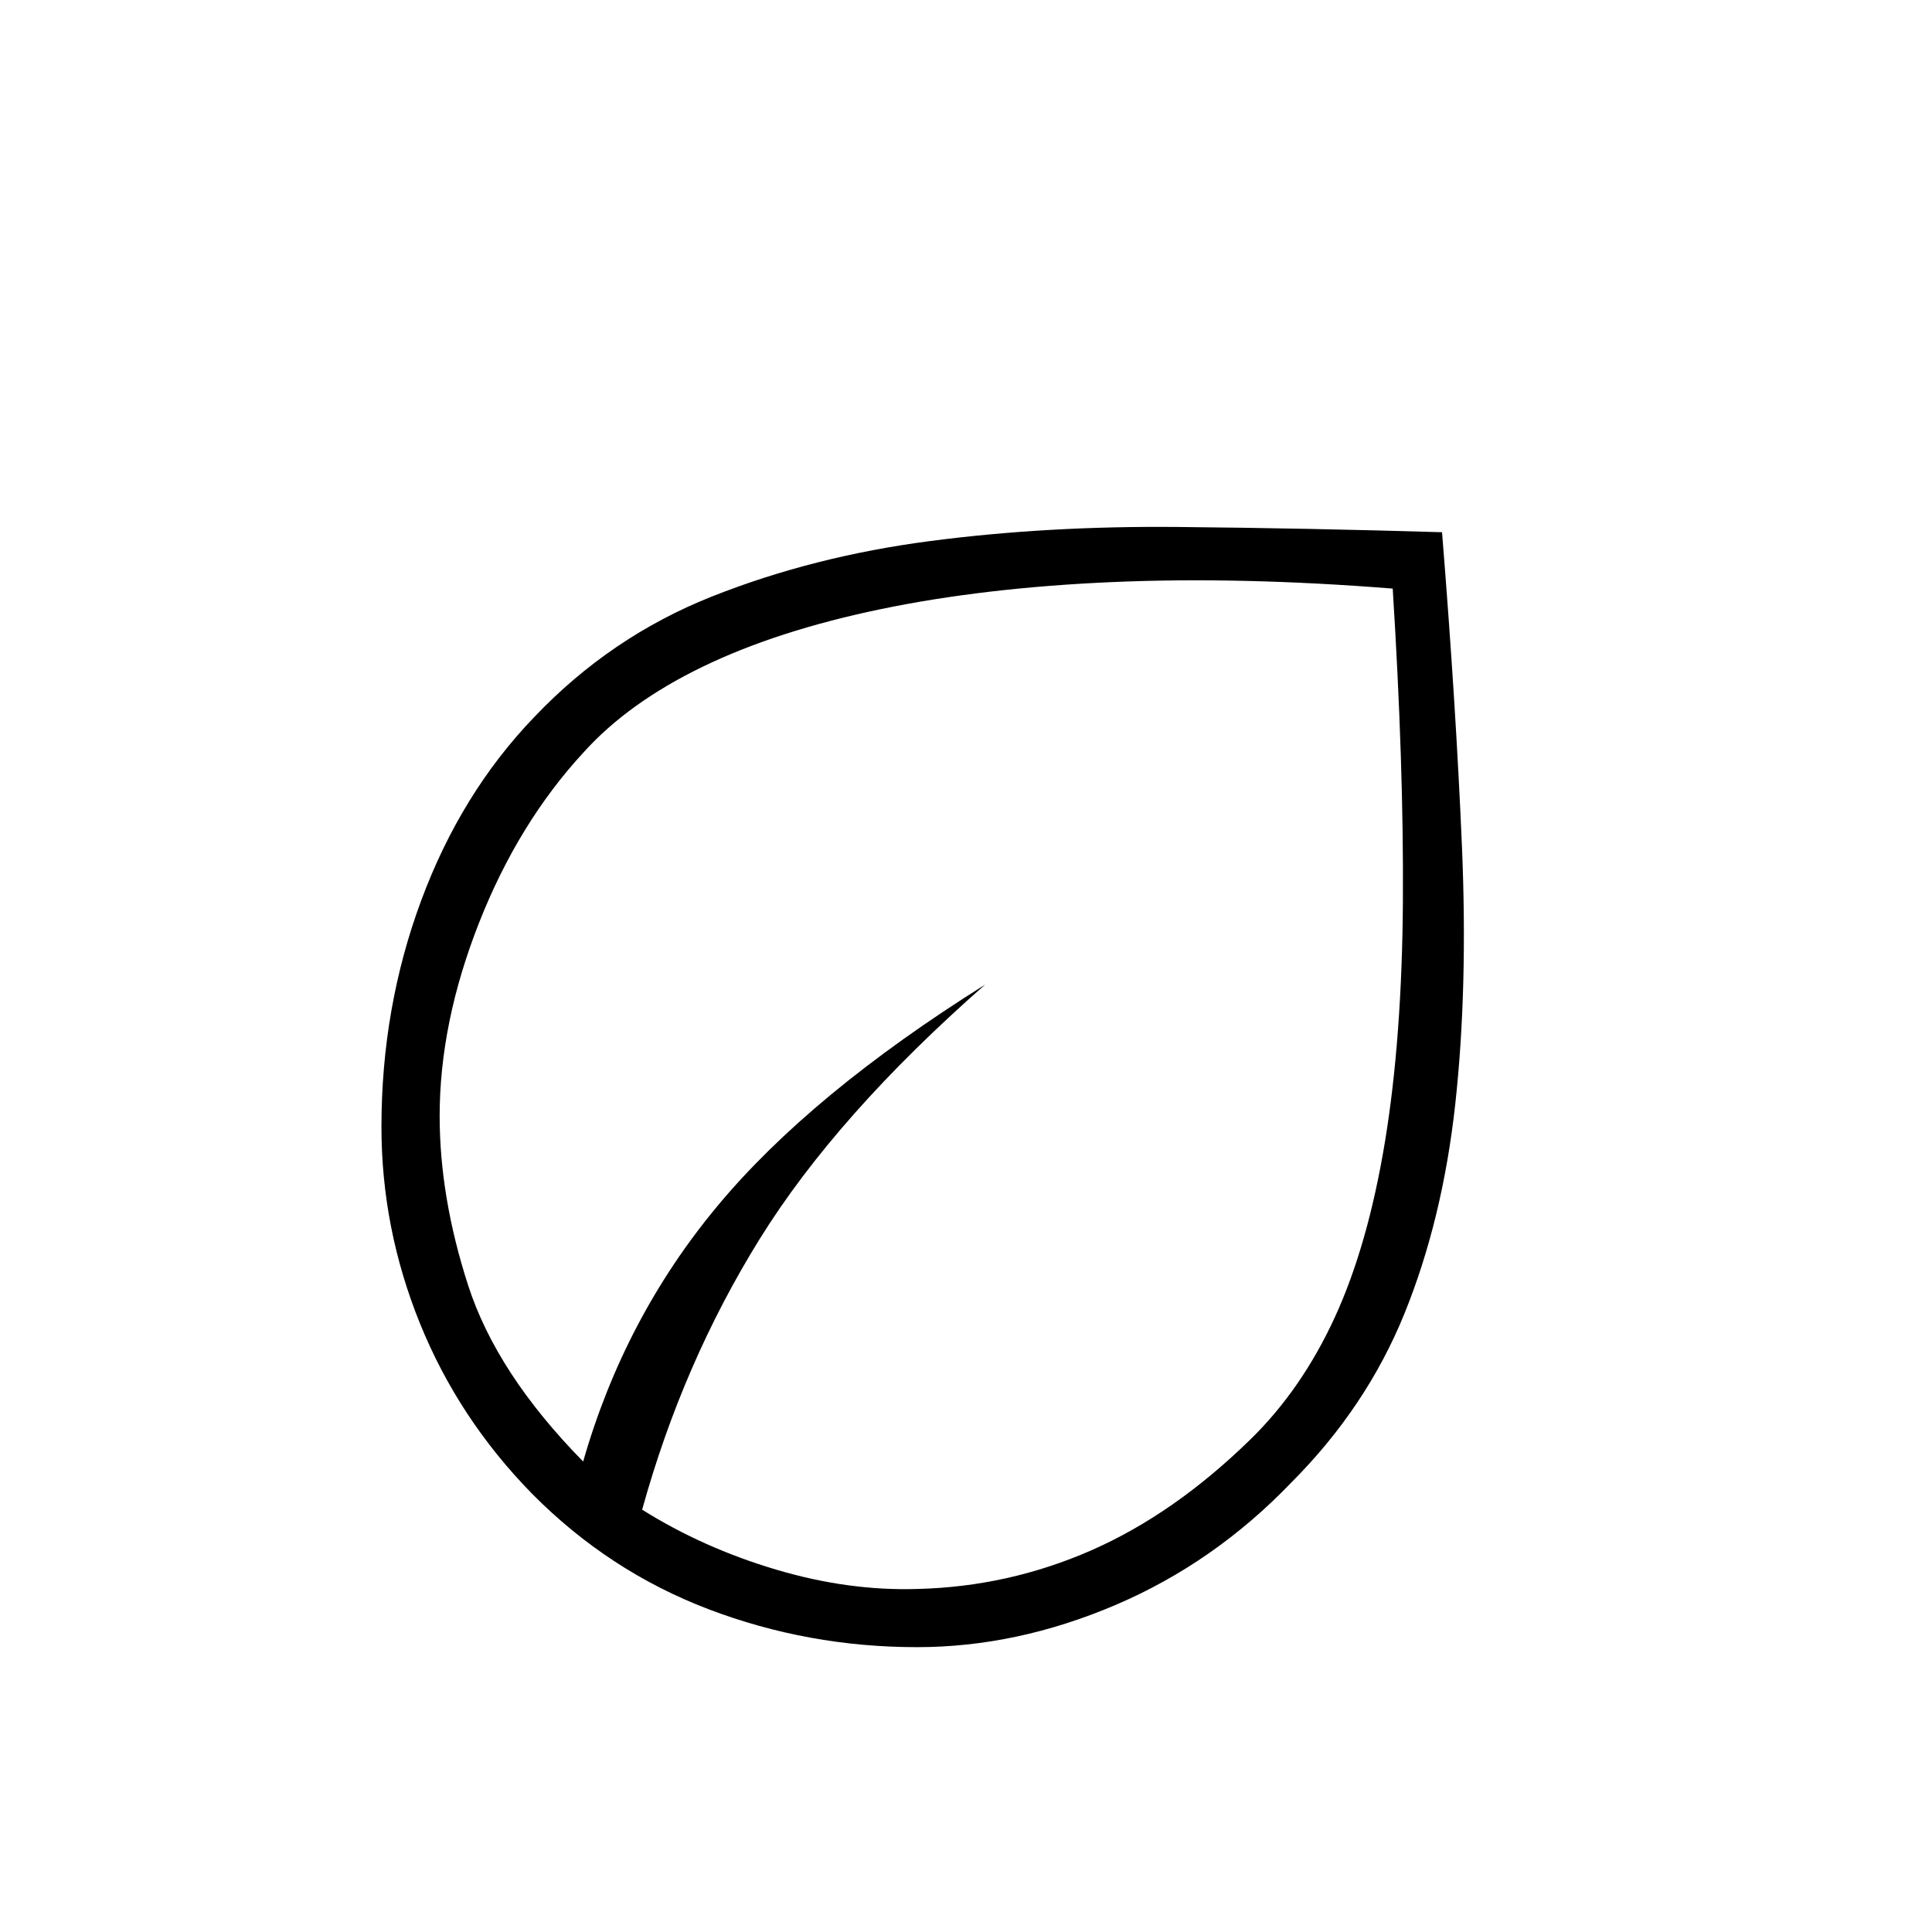 <svg xmlns="http://www.w3.org/2000/svg" height="20" viewBox="0 -960 960 960" width="20"><path d="M264.38-217.77q-36.5-37.27-55.67-84.54t-19.17-97.74q0-59.28 19.75-112.5t56.03-91q38.03-40.03 88.39-60.03 50.37-20 108.58-27.59 58.21-7.6 123-6.98 64.79.61 131.25 2.61 6.92 85.92 9.9 156.31 2.98 70.38-3.32 127.77-6.31 57.38-25.2 104.02-18.88 46.63-56.25 84.07-38.24 39.88-87.36 60.86-49.11 20.97-98.64 20.97-54.09 0-103.63-18.86-49.54-18.87-87.66-57.37Zm54.7 7.92q30.3 19 66.46 29.75 36.15 10.75 70.46 9.64 45.02-1.12 86.22-19.17 41.2-18.06 79.2-55.22 25.45-24.89 41.89-60.7 16.43-35.81 24.89-87.25 8.45-51.44 8.89-119.26.45-67.82-5.06-155.47-75.57-6.01-139.3-3.24Q489-668 437.6-657.31q-51.41 10.69-88.35 28.56-36.94 17.87-59.13 42.44-32.5 35.12-52.08 84.83t-19.58 96.02q0 40.39 14.17 84.19 14.18 43.81 57.14 87.5 20.46-71.42 66.83-127.1 46.36-55.67 132.94-109.9-73.81 64.81-112.04 126.39-38.23 61.59-58.42 134.53Zm0 .16Zm0 0Z"/></svg>